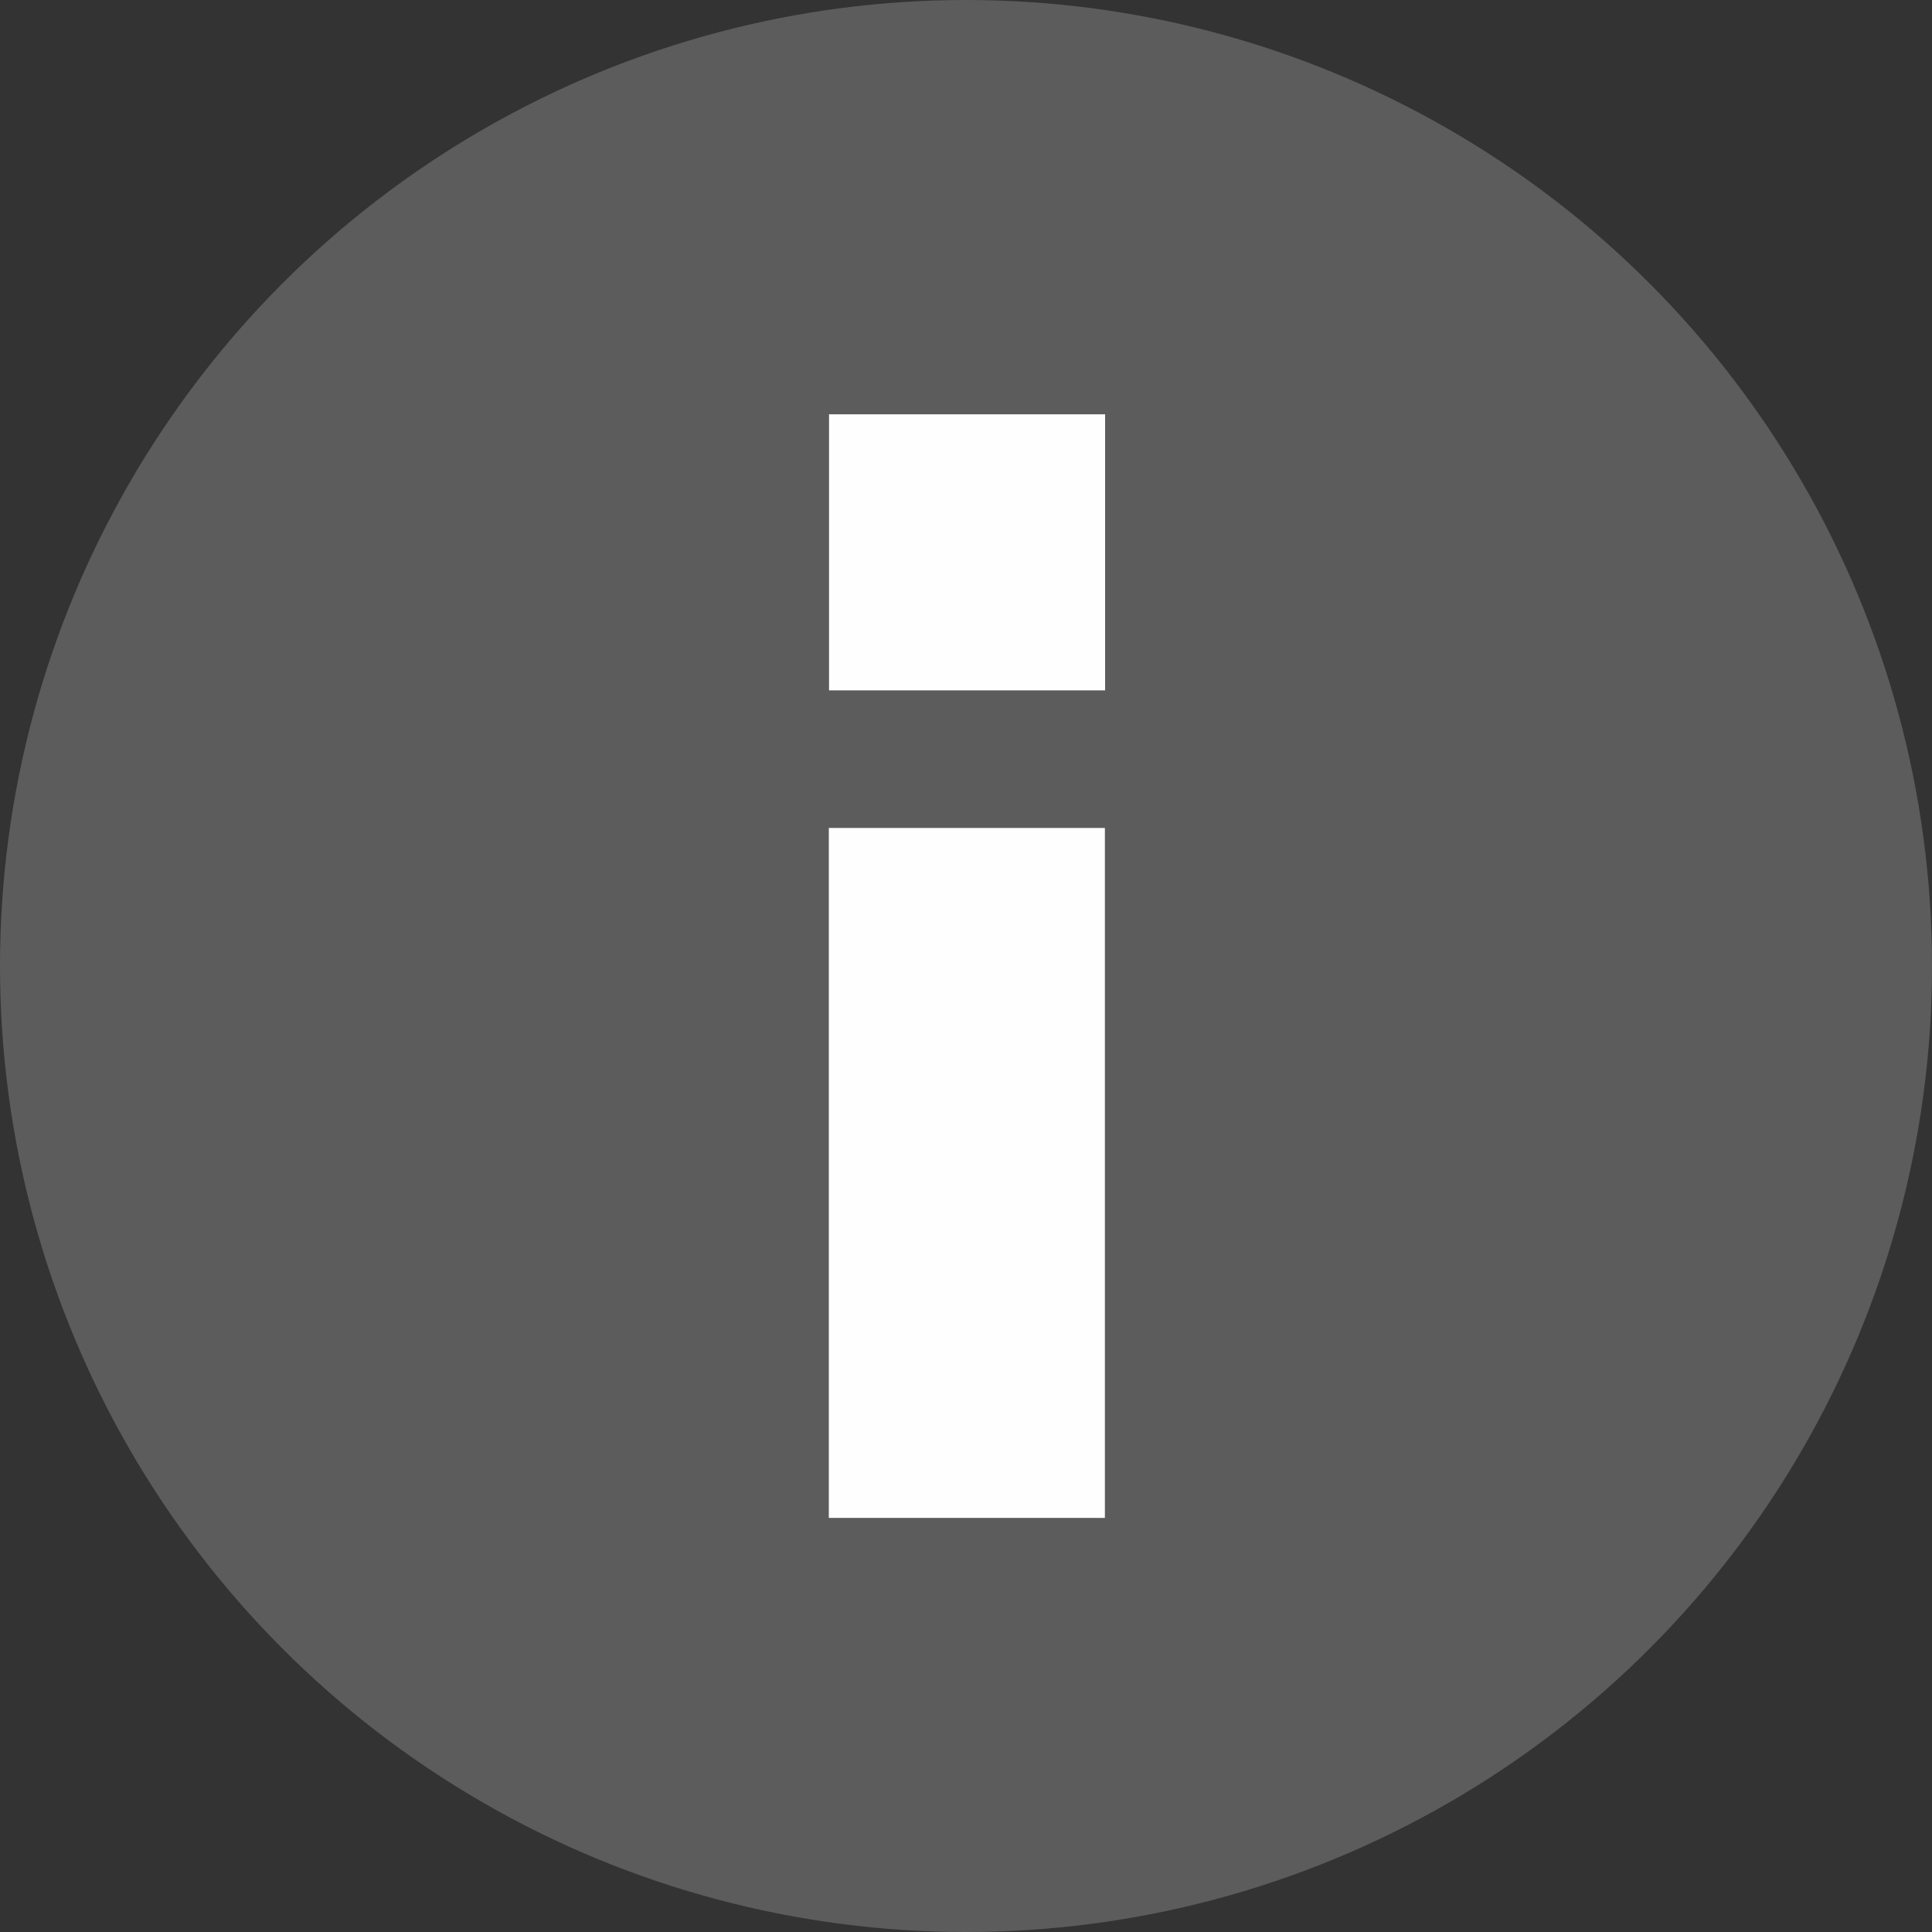 <svg fill="none" height="9" viewBox="0 0 9 9" width="9" xmlns="http://www.w3.org/2000/svg"><rect x="0" y="0" width="9" height="9" fill="#333333" stroke="none"/><circle cx="4.5" cy="4.5" fill="#fff" opacity=".2" r="4.5"/><g fill="#fefefe"><path d="m3.861 3.857h1.286v3.214h-1.286z"/><path d="m3.862 1.93h1.286v1.286h-1.286z"/></g></svg>